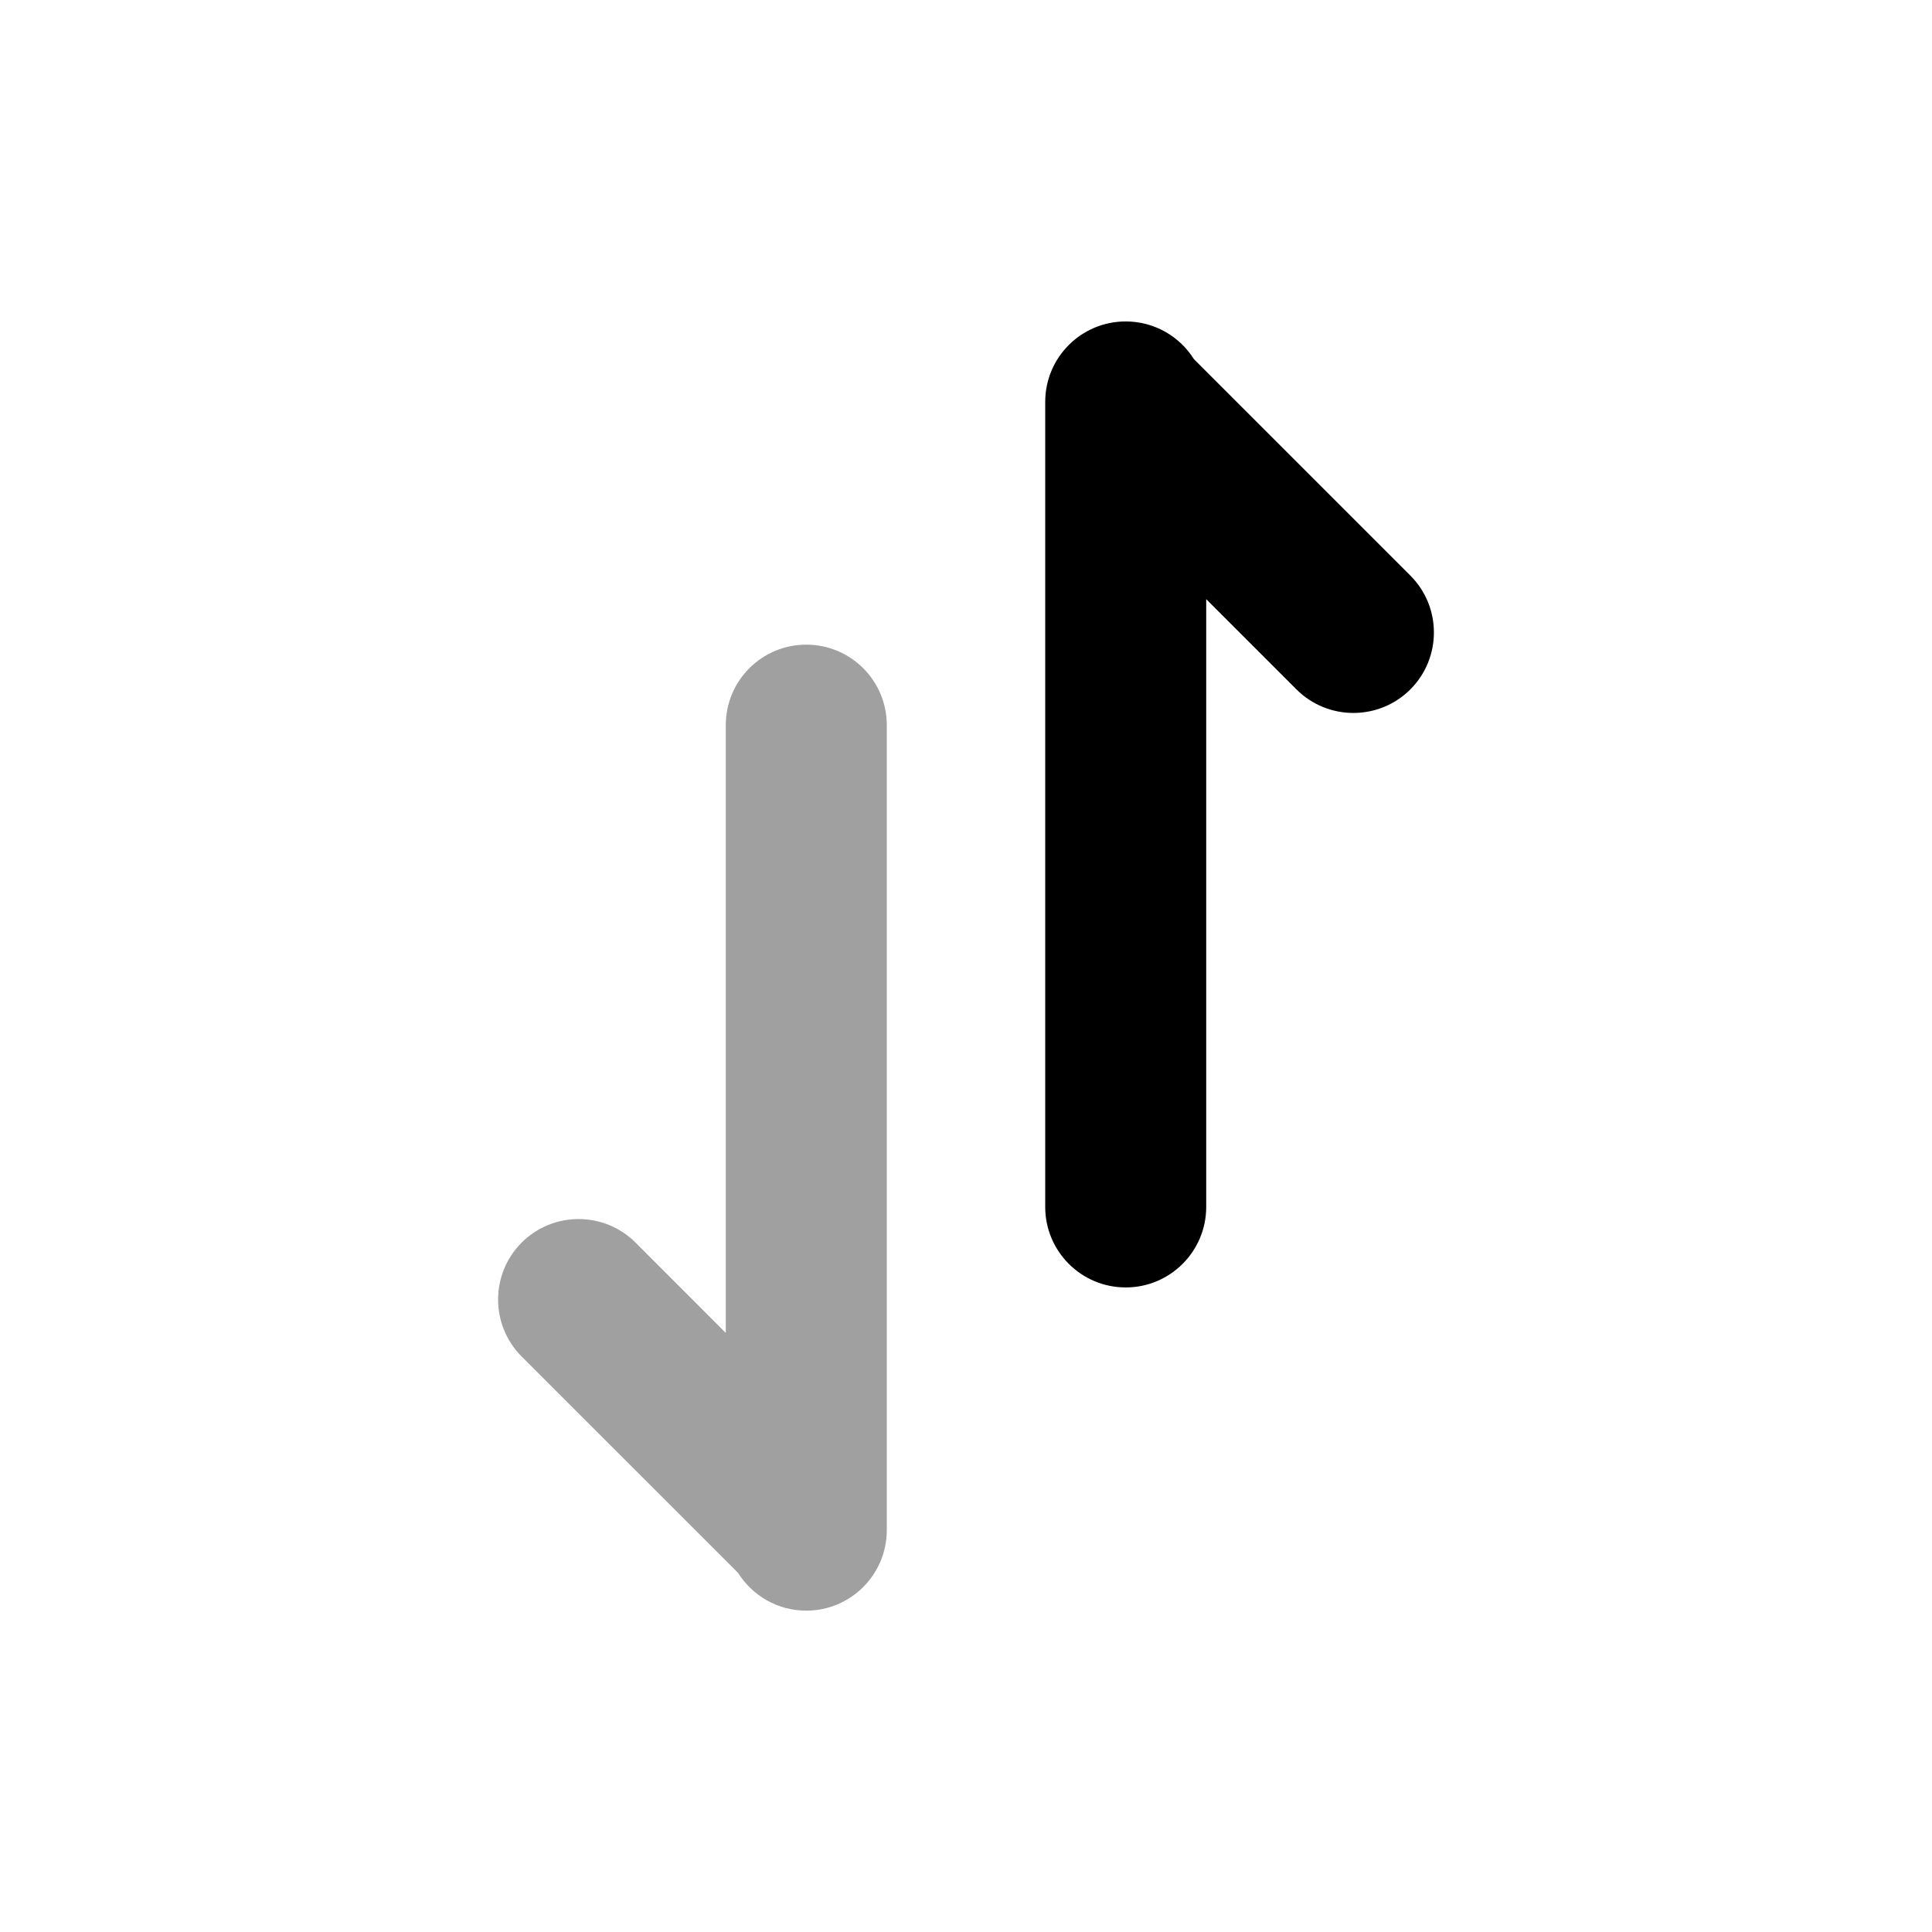 <svg xmlns="http://www.w3.org/2000/svg" width="800px" height="800px" viewBox="0 0 24 24" fill="none">
    <path d="M11.016 19.008C11.016 19.56 10.568 20.008 10.016 20.008C9.658 20.008 9.345 19.82 9.168 19.538L6.48 16.851C6.09 16.46 6.09 15.827 6.48 15.436C6.871 15.046 7.504 15.046 7.895 15.436L9.016 16.558V9.008C9.016 8.455 9.464 8.008 10.016 8.008C10.568 8.008 11.016 8.455 11.016 9.008V18.958C11.016 18.967 11.016 18.976 11.016 18.985V19.008Z" fill="#a1a0a0"/>
    <path d="M12.984 4.993C12.984 4.44 13.432 3.993 13.984 3.993C14.341 3.993 14.655 4.18 14.832 4.462L17.52 7.15C17.91 7.54 17.91 8.173 17.52 8.564C17.129 8.954 16.496 8.954 16.105 8.564L14.984 7.443V14.993C14.984 15.545 14.536 15.993 13.984 15.993C13.432 15.993 12.984 15.545 12.984 14.993V5.042C12.984 5.033 12.984 5.024 12.984 5.015V4.993Z" fill="#000000"/>
</svg>